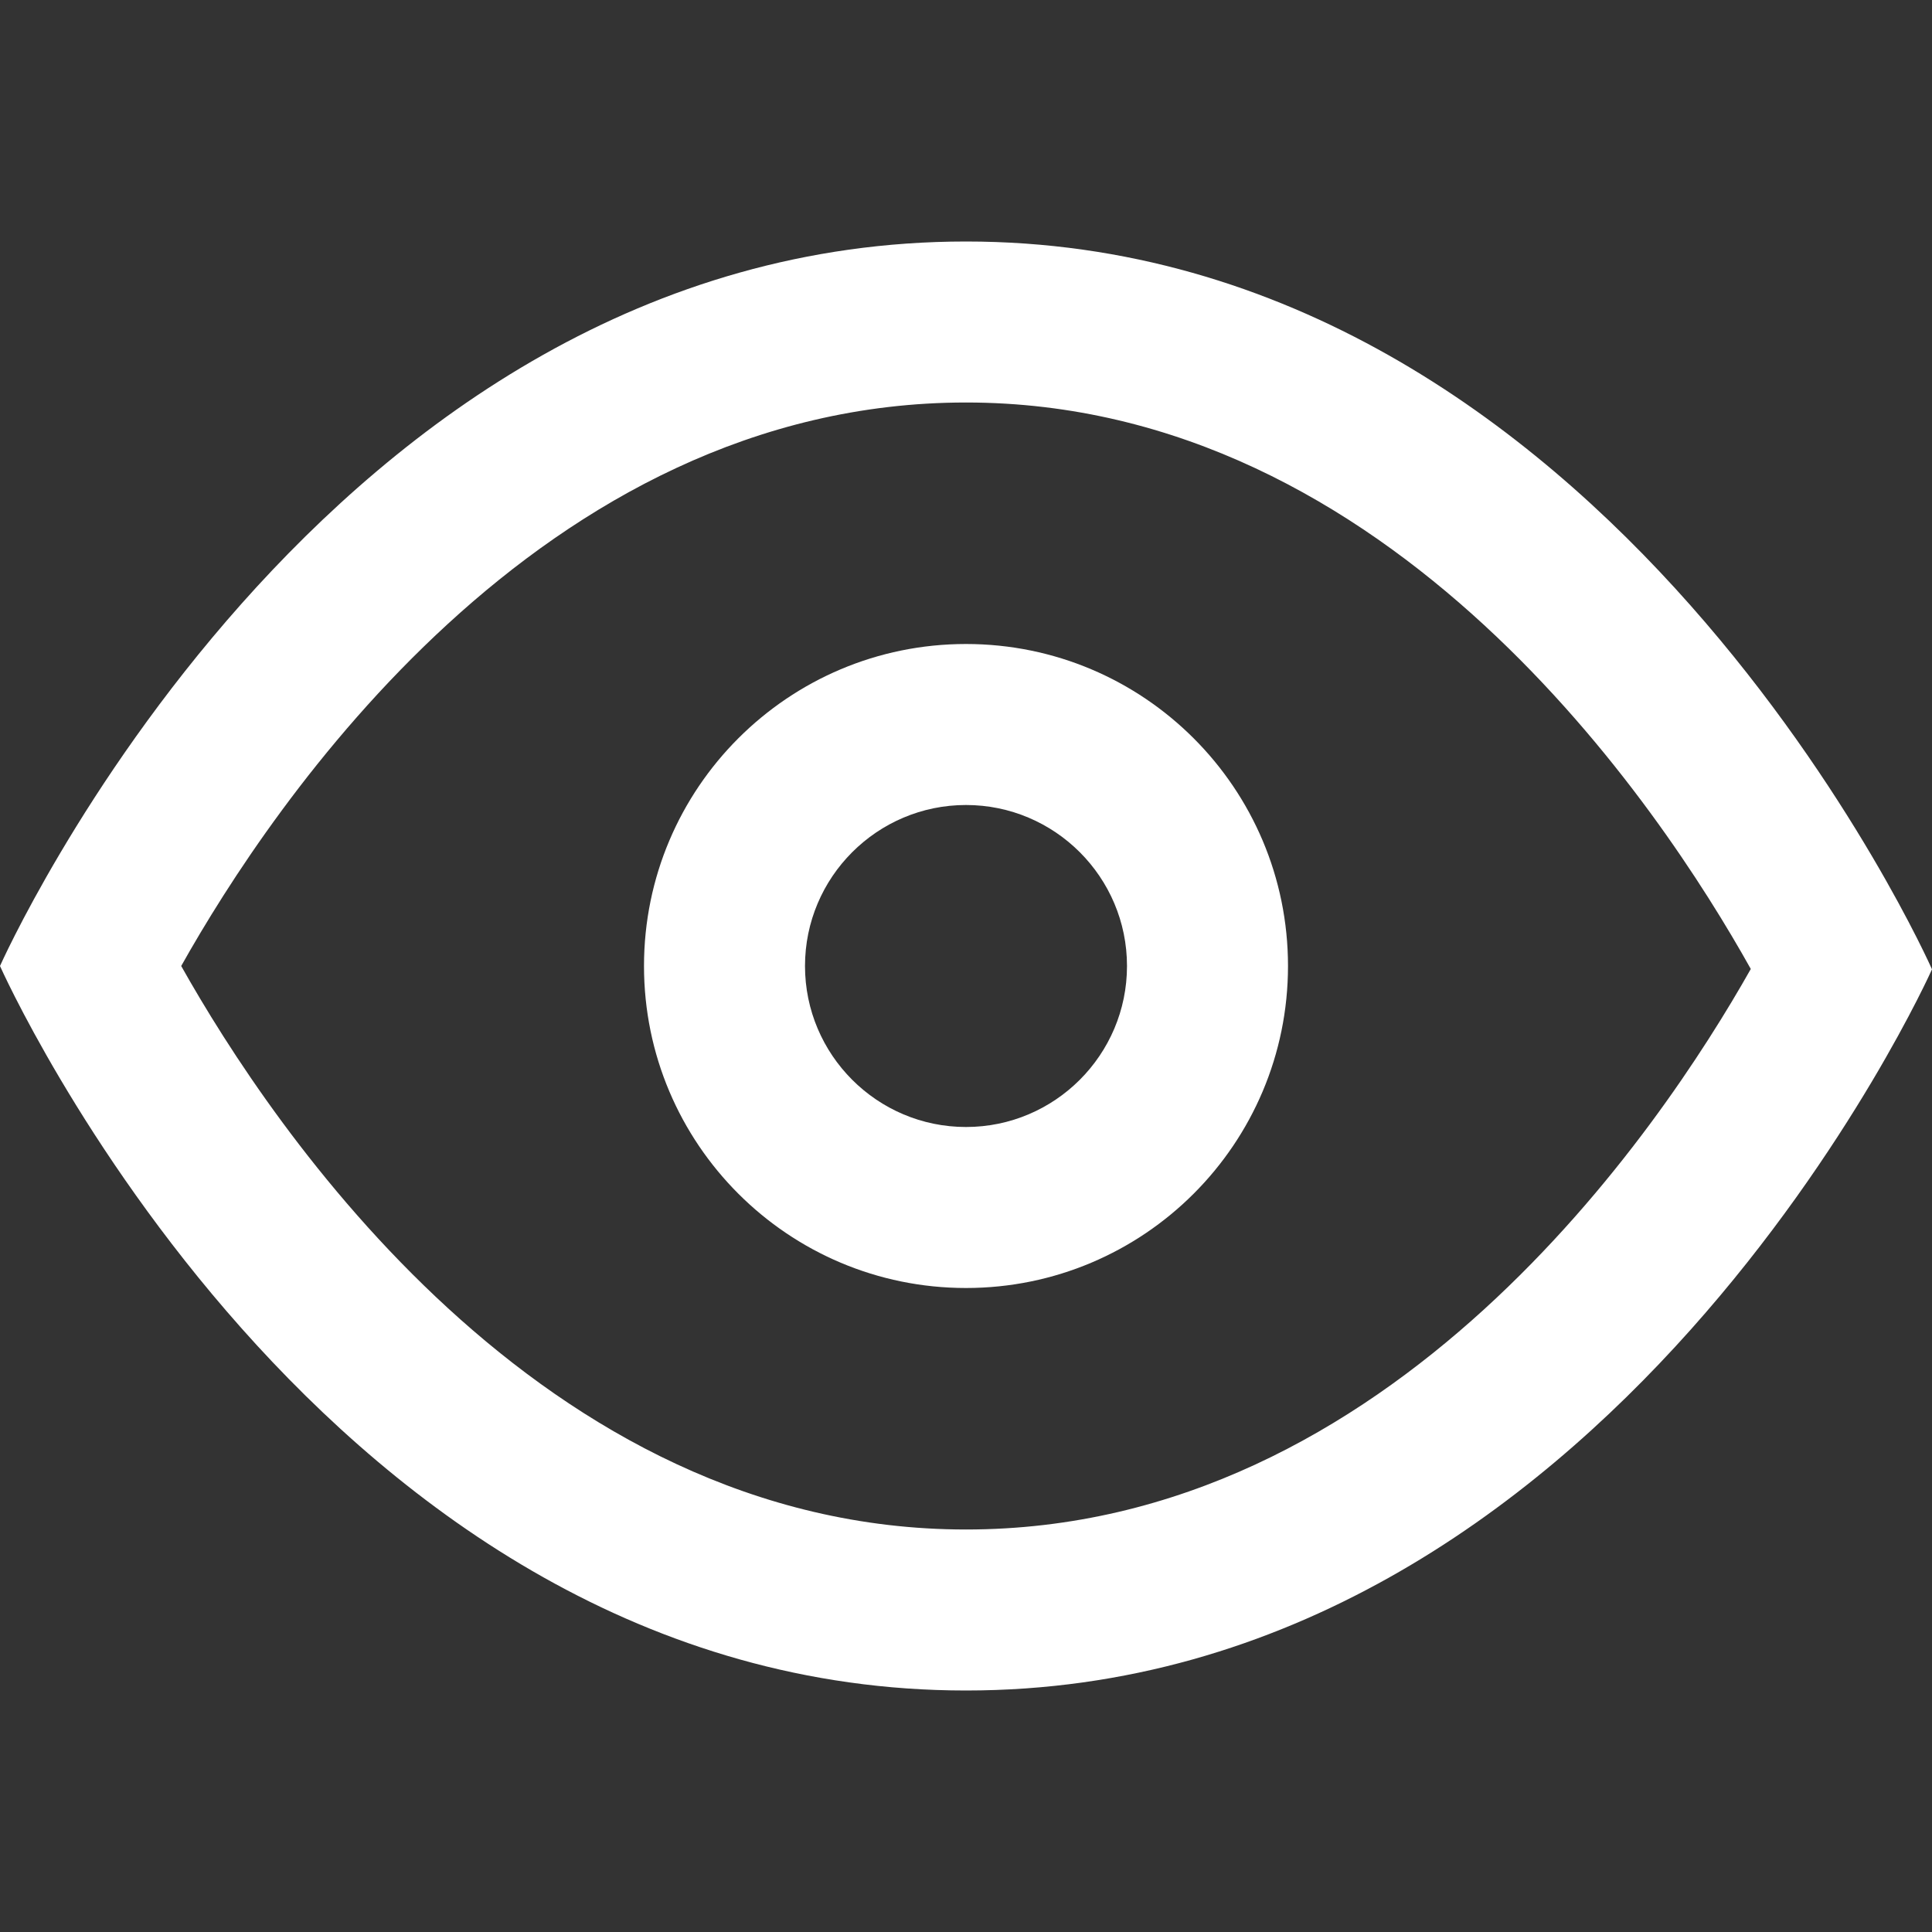<svg width="24" height="24" viewBox="0 0 24 24" fill="none" xmlns="http://www.w3.org/2000/svg">
<rect x="0" y="0" width="24" height="24" fill="#333333" stroke="none"/>
<path d="M12 5C6.713 5 3.374 9.999 2.251 12C3.377 14.004 6.714 19 12 19C17.287 19 20.624 14.03 21.749 12.037C20.625 10.025 17.287 5 12 5ZM12 3C20 3 24 12.041 24 12.041C24 12.041 20 21 12 21C4 21 0 12 0 12C0 12 4 3 12 3Z" fill="white"/>
<path d="M12 10C10.897 10 10 10.897 10 12C10 13.103 10.897 14 12 14C13.103 14 14 13.103 14 12C14 10.897 13.103 10 12 10ZM12 8C14.209 8 16 9.791 16 12C16 14.209 14.209 16 12 16C9.791 16 8 14.209 8 12C8 9.791 9.791 8 12 8Z" fill="white"/>
</svg>
